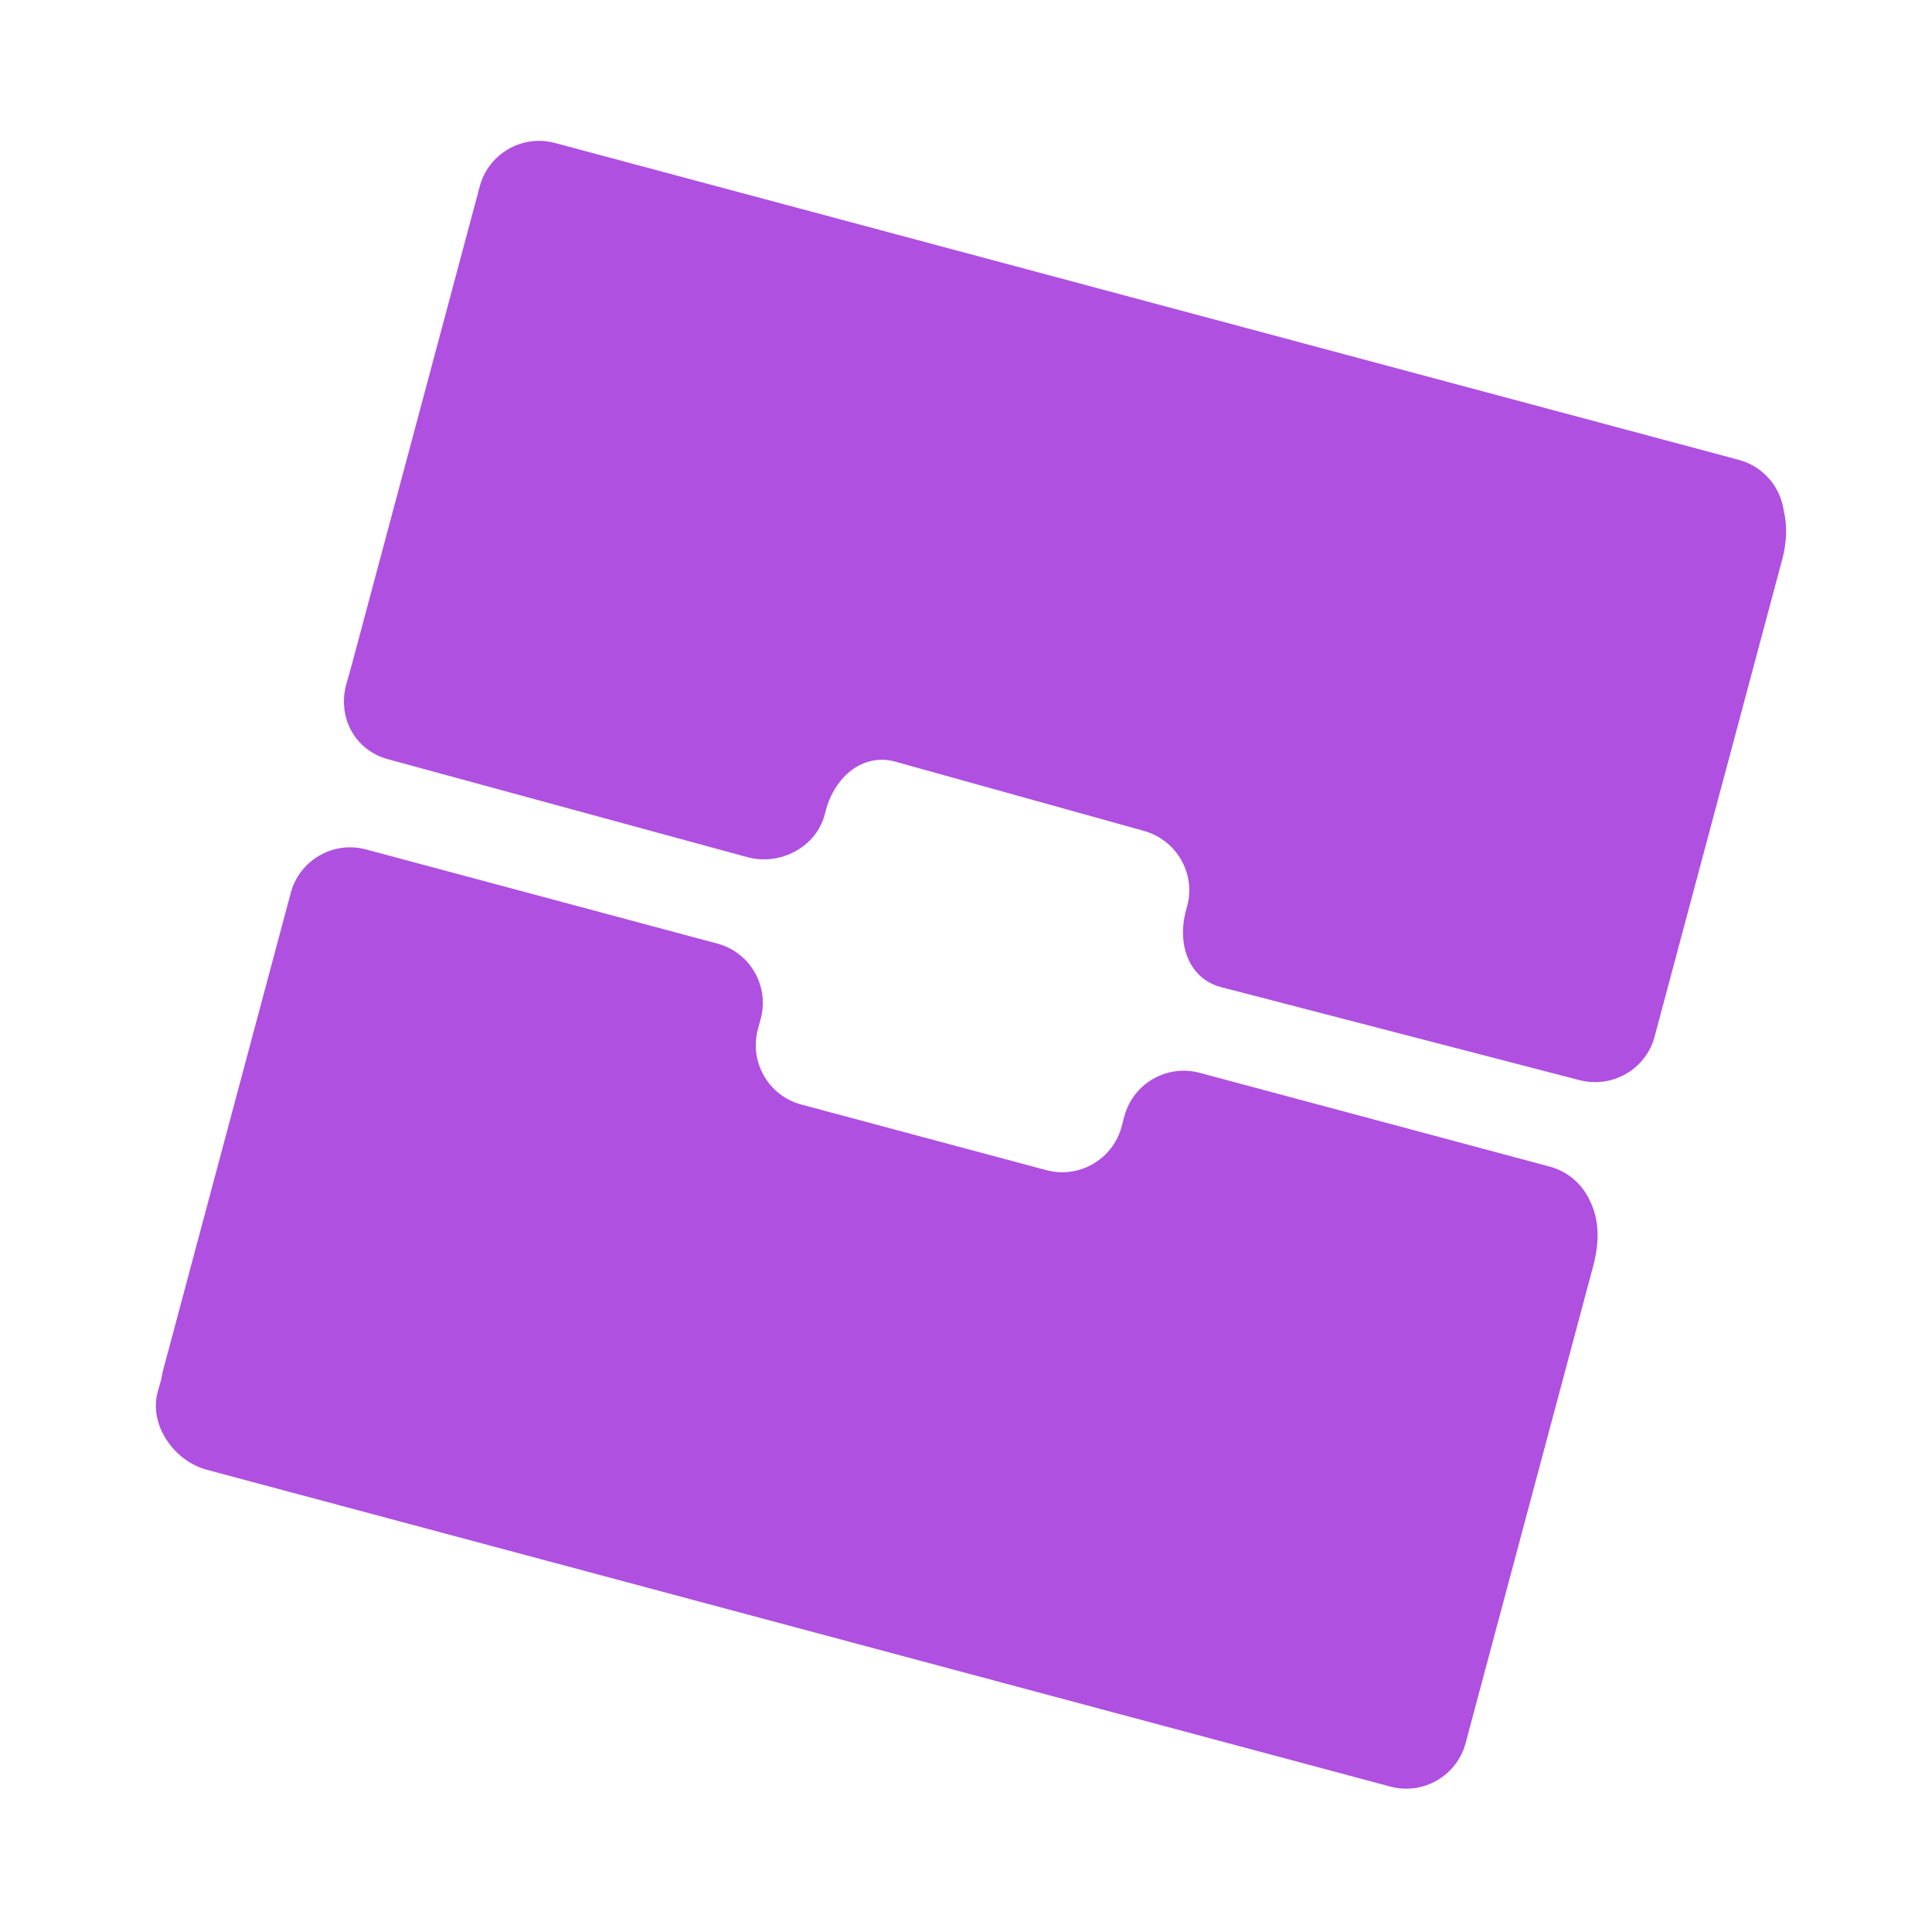 <svg height="48" viewBox="0 0 48 48" width="48" xmlns="http://www.w3.org/2000/svg"><path fill="rgb(175, 80, 225)" d="m43.2 11.425c.615.165 1.041.682 1.119 1.276.085.351.076.762-.039 1.194l-3.172 11.86c-.218.815-1.053 1.292-1.869 1.08l-8.897-2.309c-.816-.211-1.098-1.077-.88-1.891l.033-.124c.218-.814-.267-1.643-1.079-1.869l-6.169-1.718c-.812-.226-1.507.383-1.726 1.197l-.033.123c-.219.815-1.114 1.272-1.927 1.05l-8.925-2.432c-.814-.222-1.254-1.033-1.036-1.848l.141-.502c.003-.009.005-.018.007-.027l3.171-11.853c.217-.815 1.054-1.298 1.868-1.08zm-35.976 10.758c.218-.814 1.055-1.297 1.869-1.079l8.729 2.339c.814.218 1.297 1.055 1.078 1.869l-.07.261c-.219.813.264 1.651 1.078 1.869l6.088 1.63c.814.218 1.651-.266 1.87-1.08l.069-.259c.218-.814 1.055-1.298 1.87-1.079l8.698 2.33c.466.125.824.453 1.004.863.195.394.259.924.076 1.607l-3.17 11.853c-.218.814-1.054 1.298-1.869 1.08l-29.412-7.873c-.814-.218-1.44-1.124-1.213-1.936l.093-.332c.009-.067.022-.135.04-.202z"/></svg>
